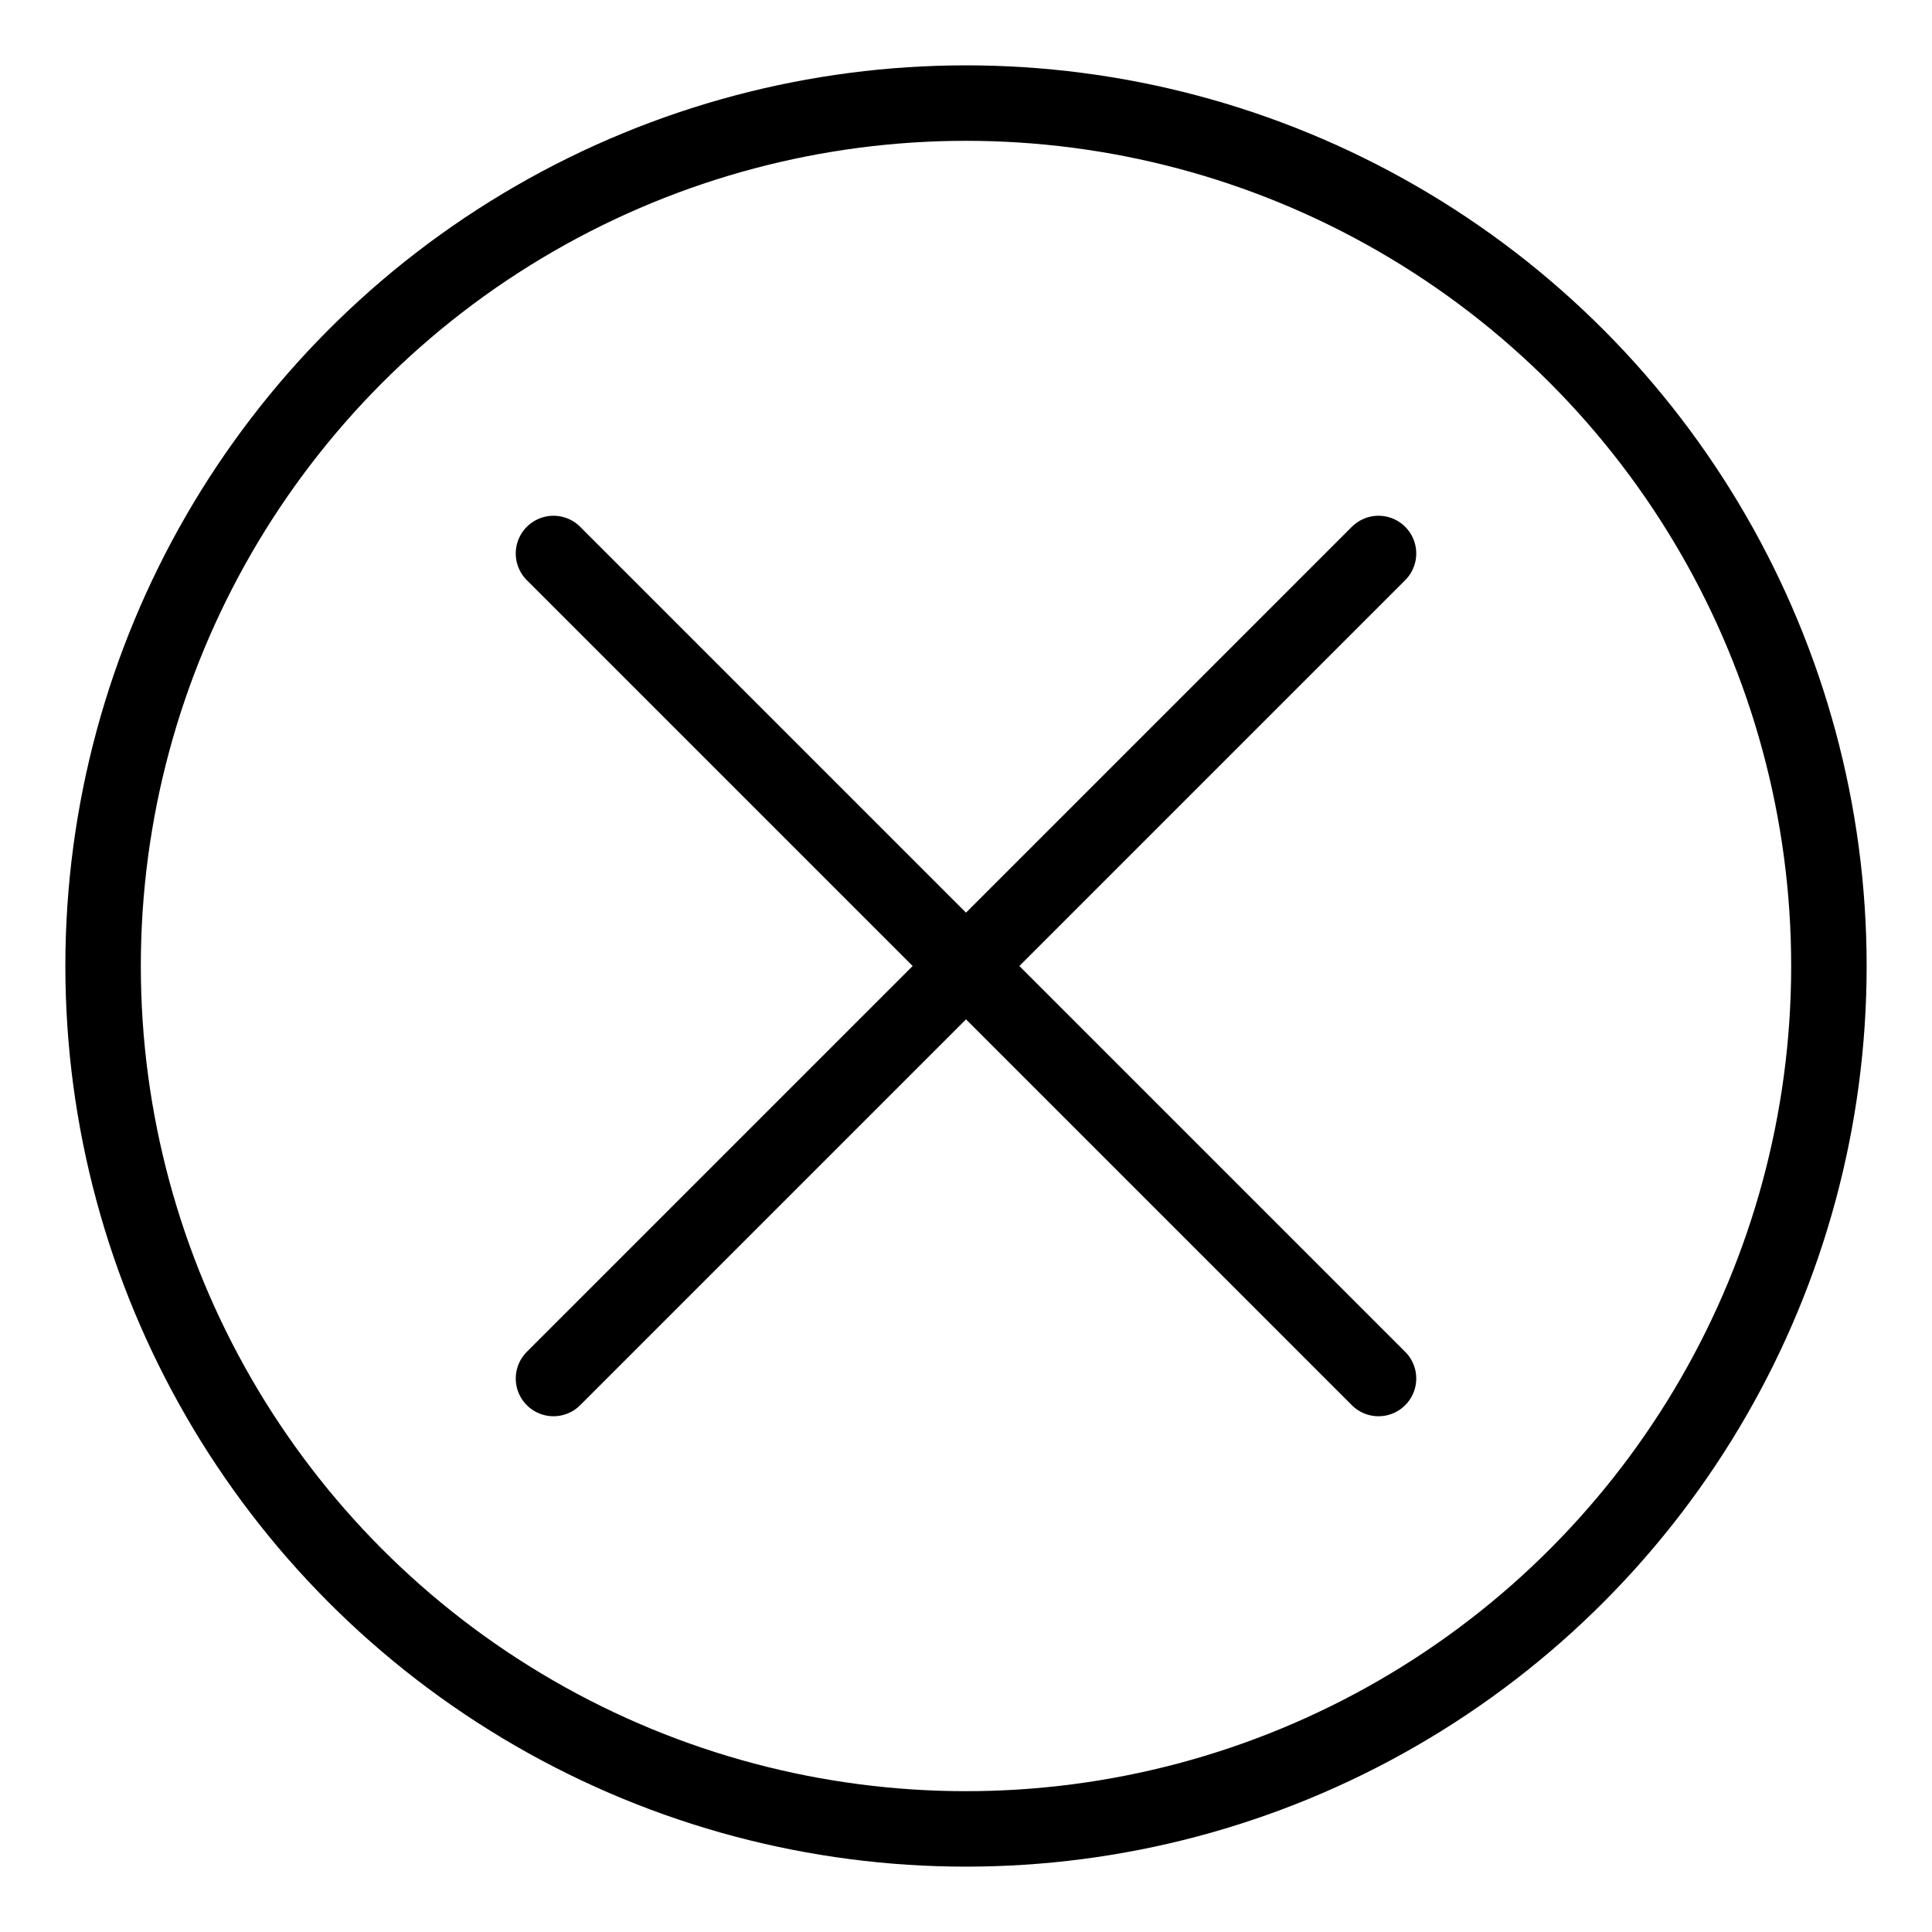 <?xml version="1.0" encoding="utf-8"?>
<!-- Generator: Adobe Illustrator 26.0.2, SVG Export Plug-In . SVG Version: 6.00 Build 0)  -->
<svg version="1.1" id="Layer_1" xmlns="http://www.w3.org/2000/svg" xmlns:xlink="http://www.w3.org/1999/xlink" x="0px" y="0px"
	 viewBox="0 0 128 128" style="enable-background:new 0 0 128 128;" xml:space="preserve">
<style type="text/css">
	.Rejectx0{fill:none;stroke:#000000;stroke-width:5;stroke-miterlimit:10;}
	.Rejectx1{fill:none;stroke:#000000;stroke-width:5;stroke-linecap:round;stroke-miterlimit:10;}
	.Rejectx2{fill:none;stroke:#000000;stroke-width:5;stroke-linecap:round;stroke-linejoin:round;stroke-miterlimit:10;}
	.Rejectx3{fill:none;stroke:#010101;stroke-width:5;stroke-miterlimit:10;}
</style>
<g>
	<circle class="Rejectx0" cx="64" cy="64" r="57.17"/>
	<line class="Rejectx1" x1="36.67" y1="36.67" x2="91.33" y2="91.33"/>
	<line class="Rejectx1" x1="36.67" y1="91.33" x2="91.33" y2="36.67"/>
</g>
</svg>
